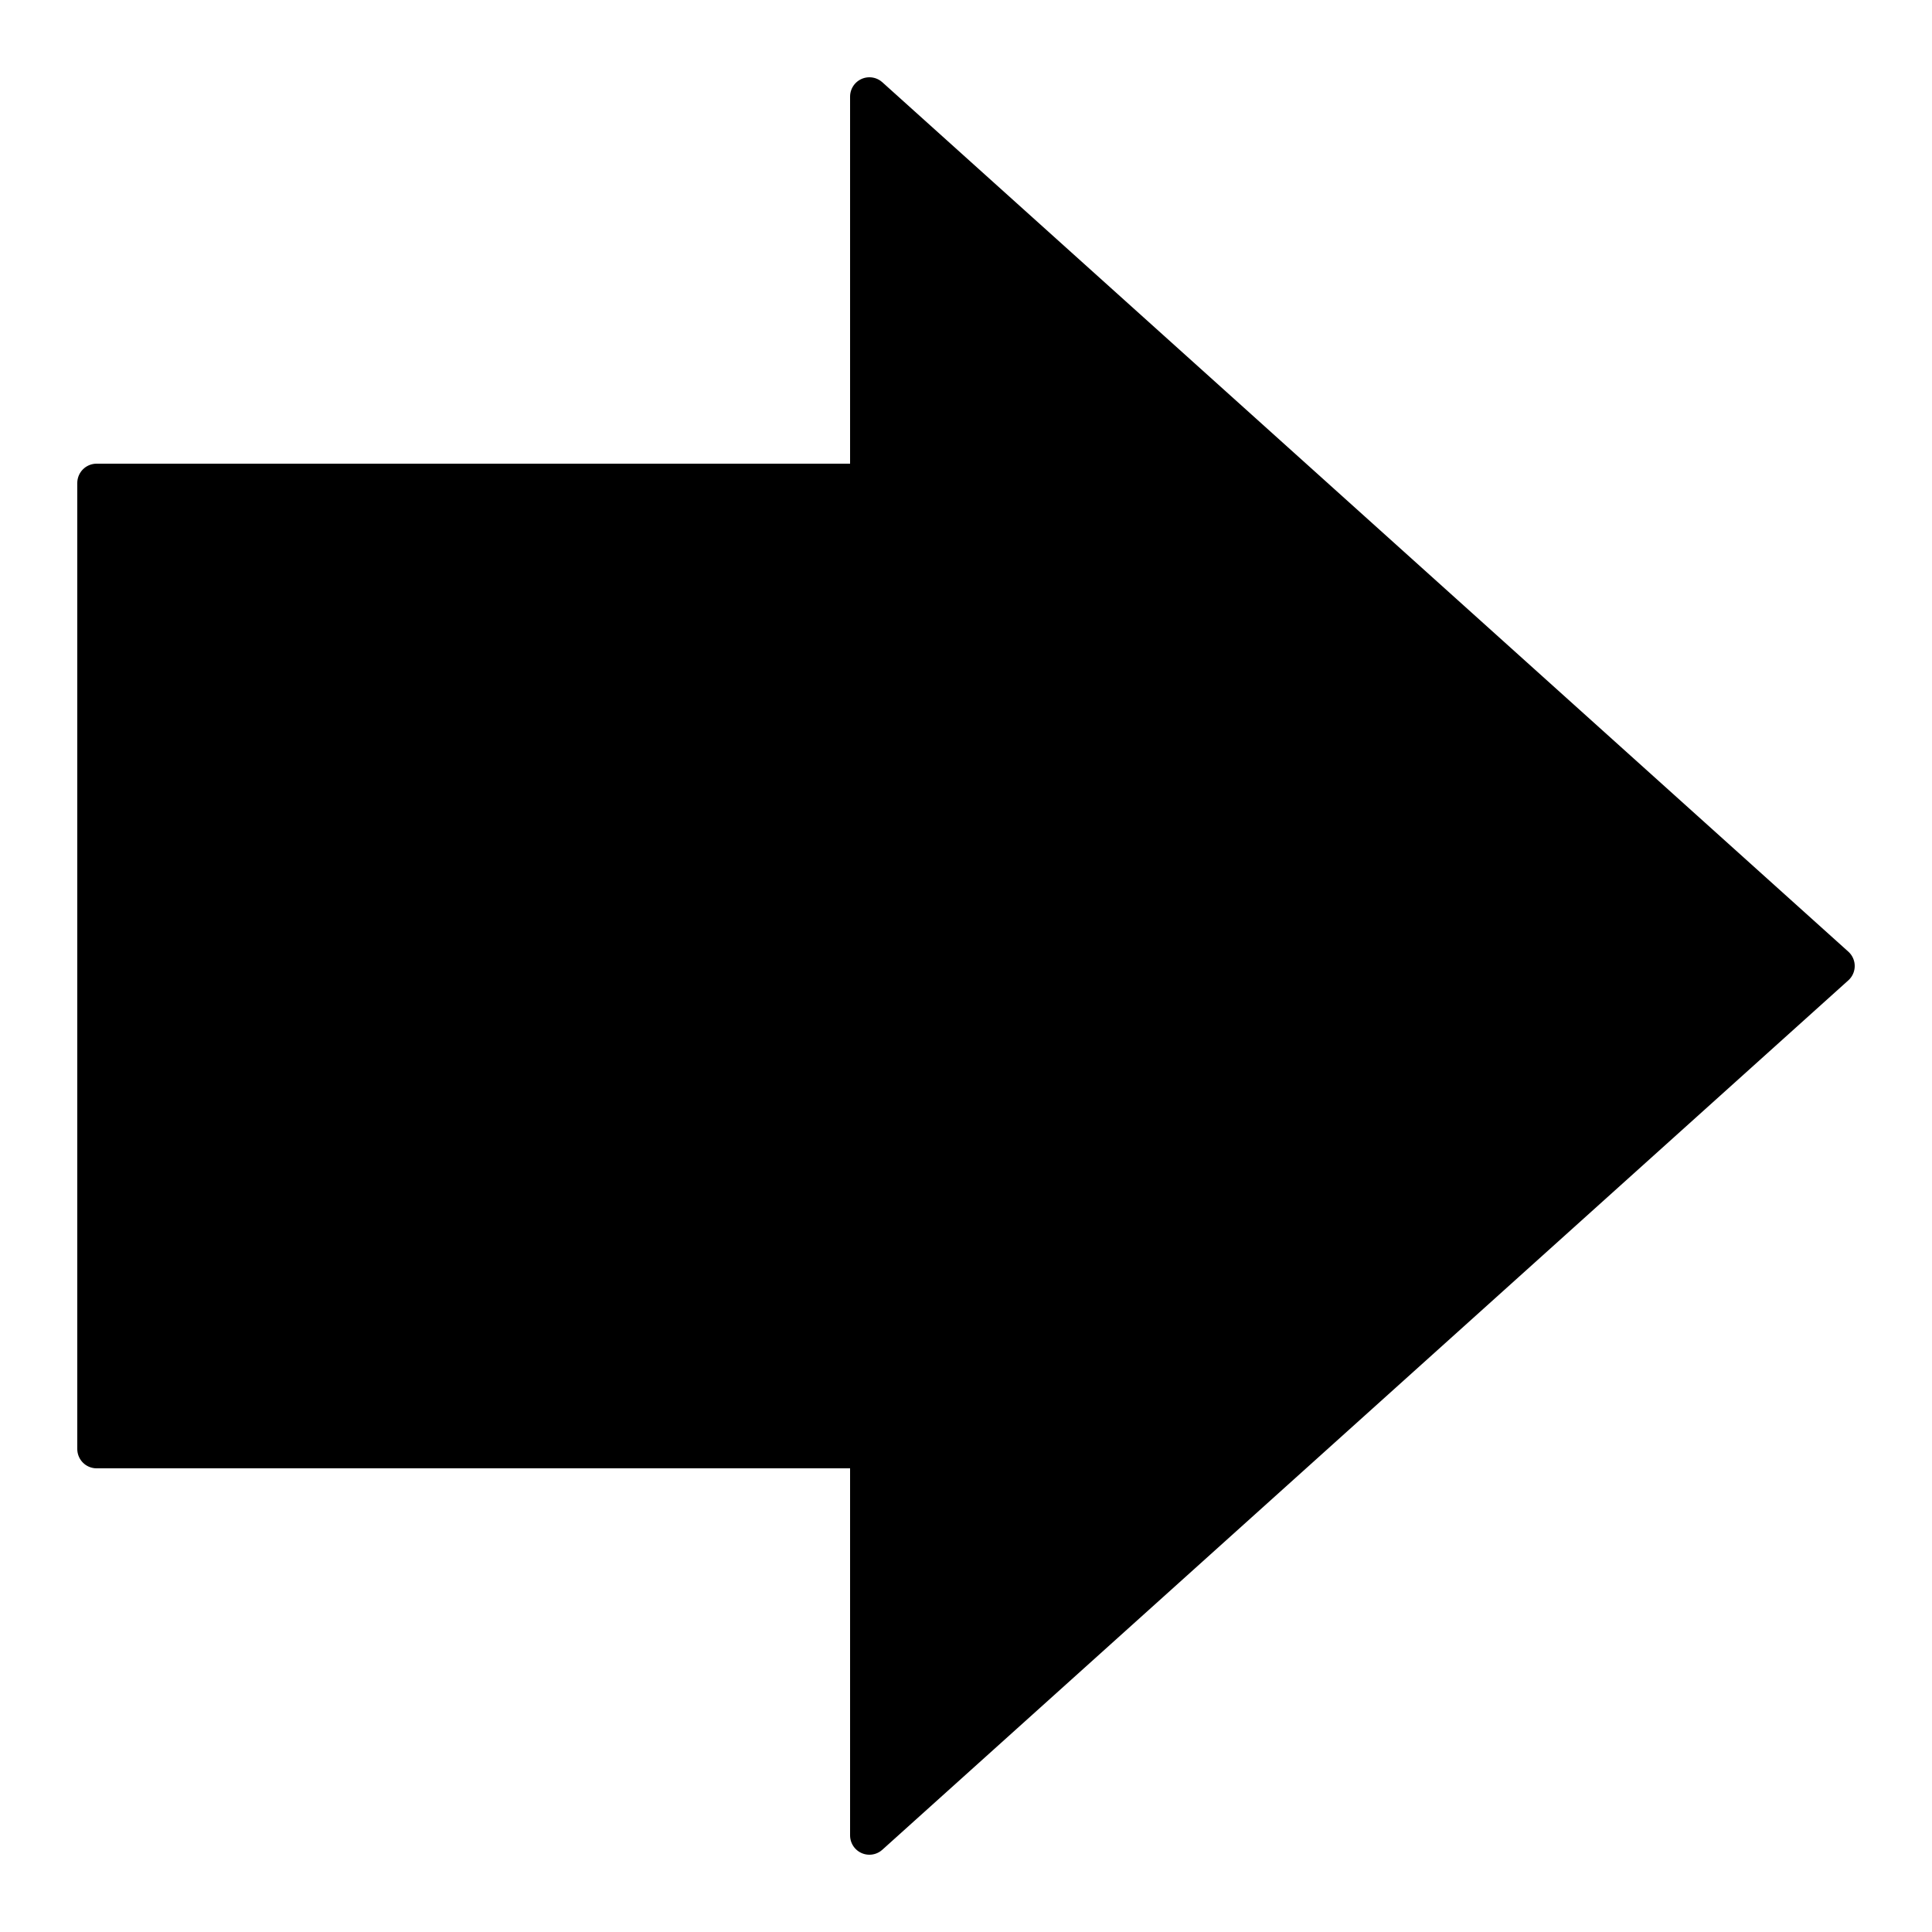 <svg width="100" height="100"
  xmlns="http://www.w3.org/2000/svg">
  <path d="M5 25 
           L45 25
           L45 5
           L95 50
           L45 95
           L45 75
           L5 75 Z" fill="black" stroke="black" stroke-width="2" stroke-linejoin="round"></path>
</svg>